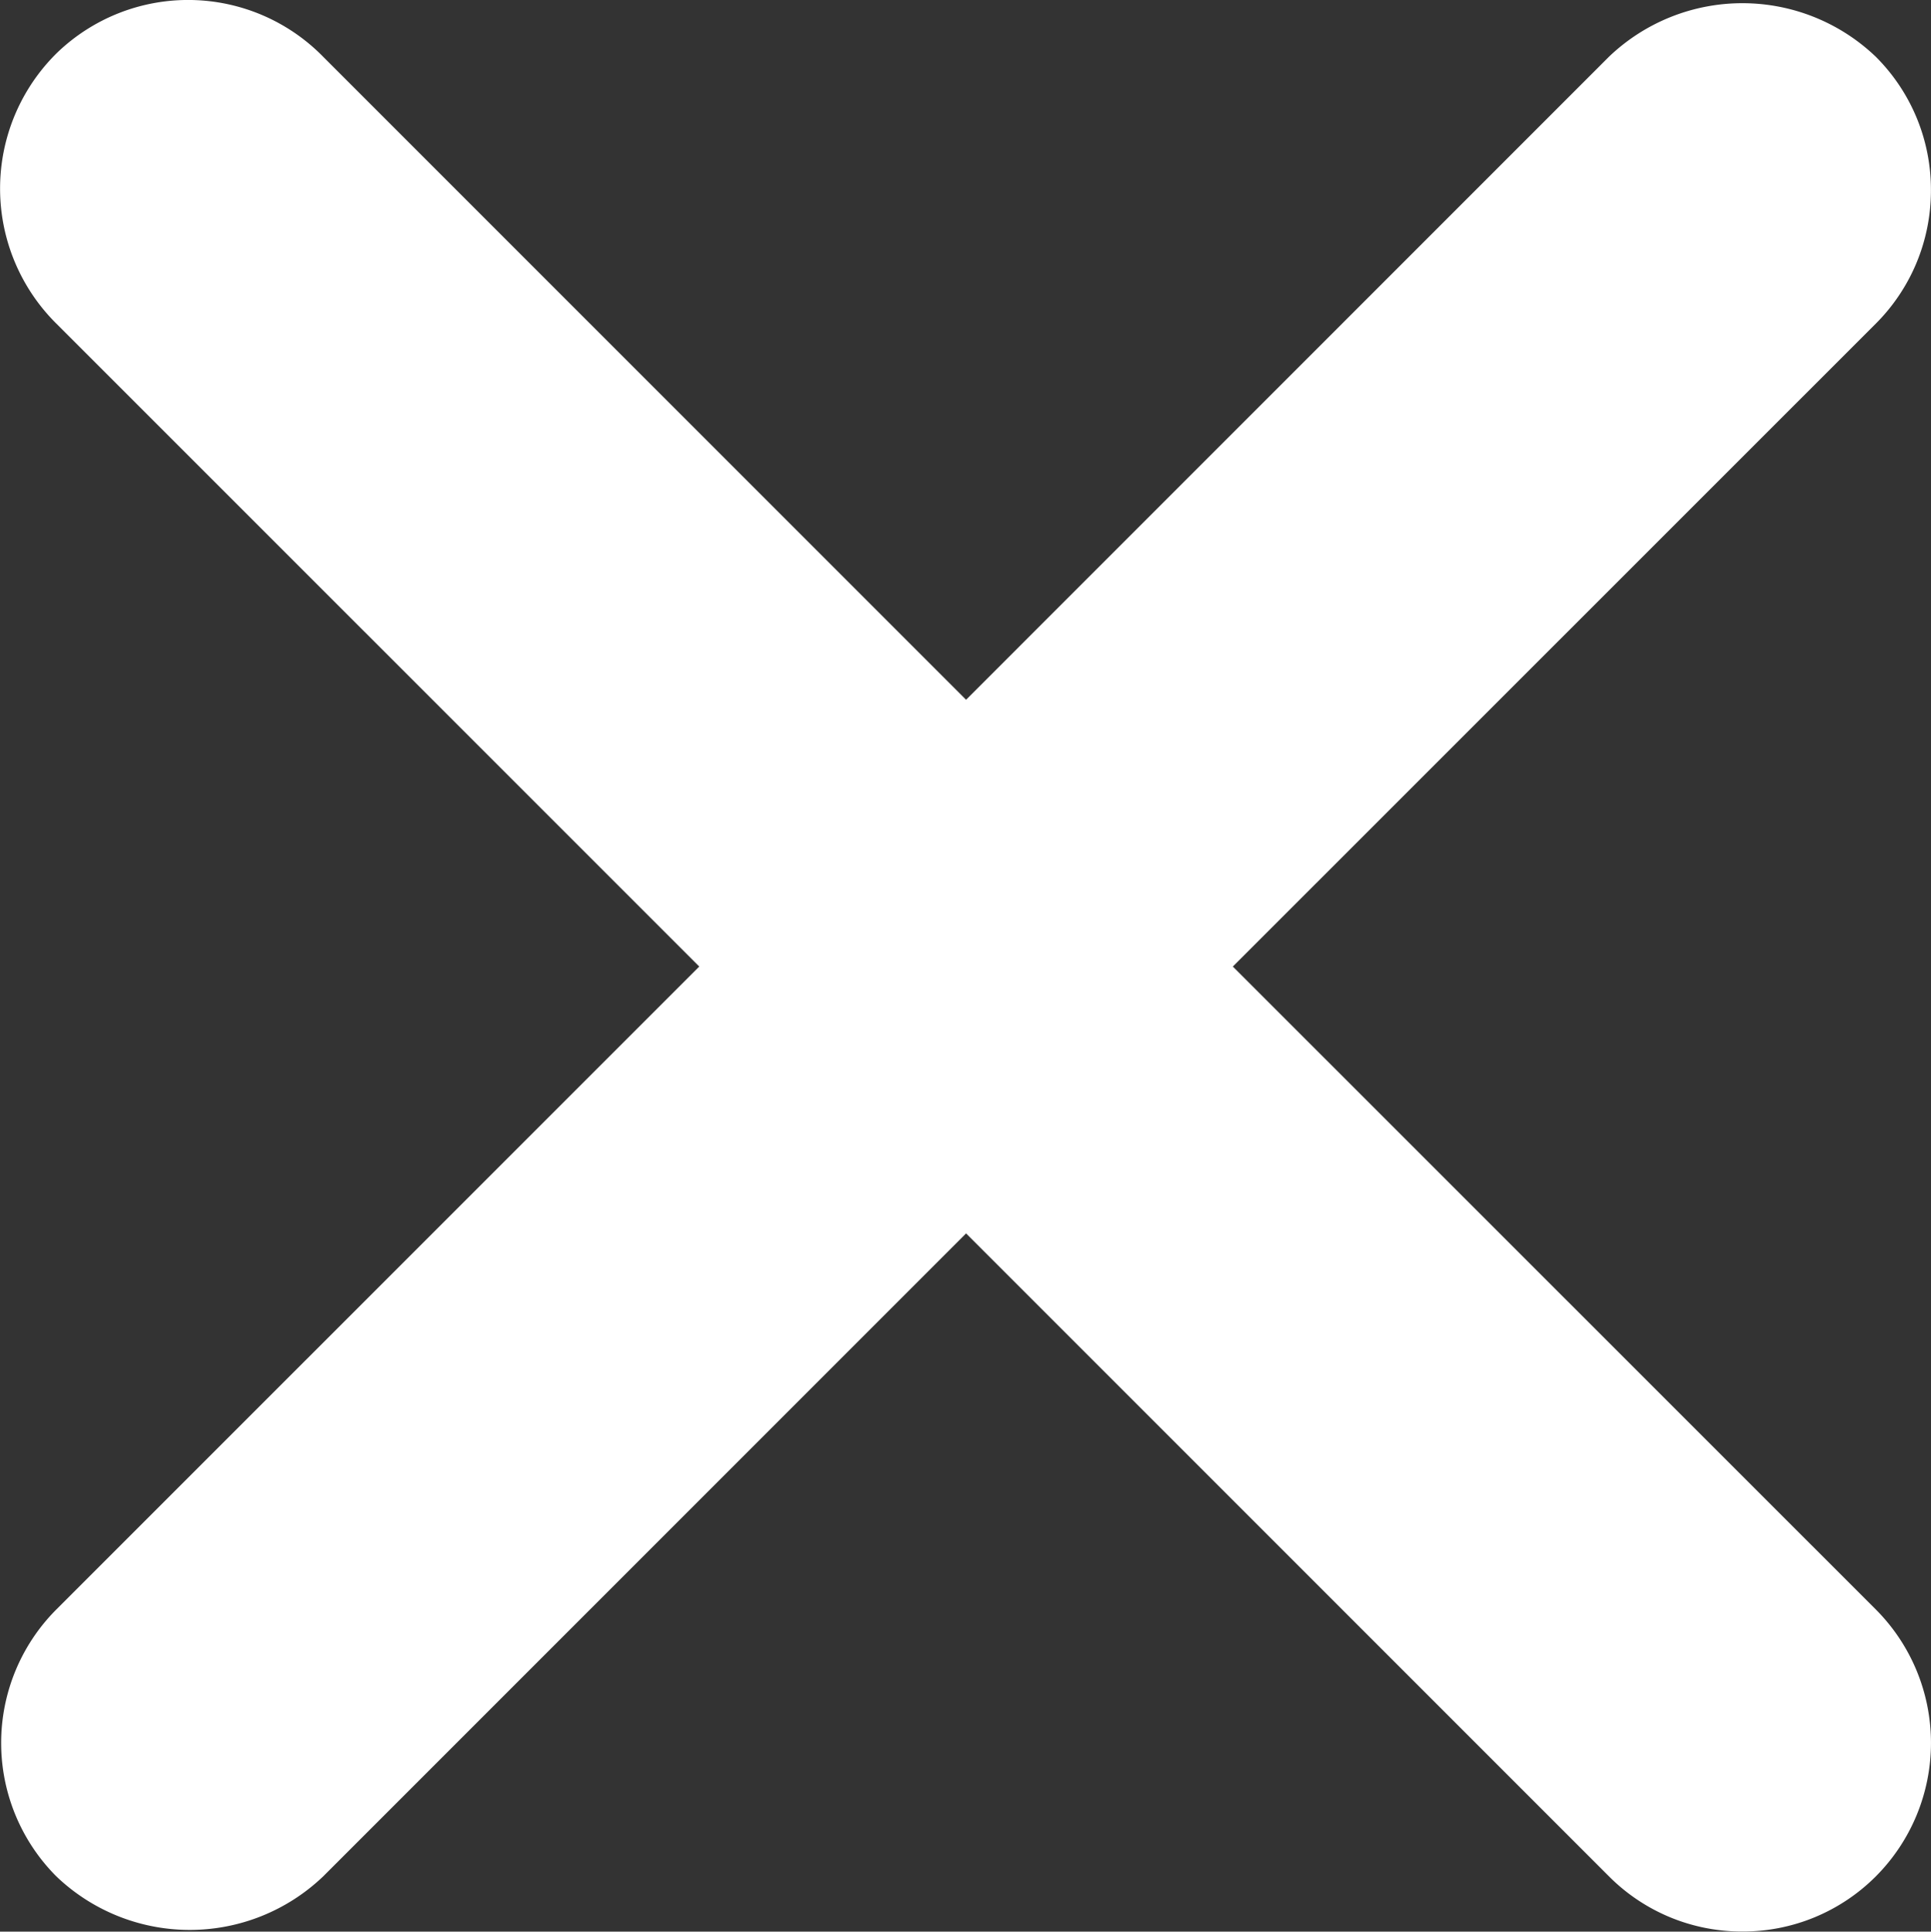 
<svg xmlns="http://www.w3.org/2000/svg" width="28.015" height="28.021">
    <rect width="100%" height="100%" fill="#333333" stroke="none"/>
    <path data-name="패스 23869" d="m-245.781 101.225 9.328-9.326a2.728 2.728 0 0 0 .8-1.936 2.721 2.721 0 0 0-.8-1.936 2.8 2.8 0 0 0-3.871 0l-9.327 9.328-9.321-9.321a2.742 2.742 0 0 0-3.862-.069 2.759 2.759 0 0 0-.015 3.934l9.327 9.326-9.328 9.327a2.741 2.741 0 0 0 0 3.871 2.8 2.8 0 0 0 3.872 0l9.327-9.327 9.327 9.327a2.719 2.719 0 0 0 1.936.8 2.723 2.723 0 0 0 1.936-.8 2.742 2.742 0 0 0 0-3.871z" transform="translate(263.667 -87.204)" style="fill:#fff"/>
</svg>
